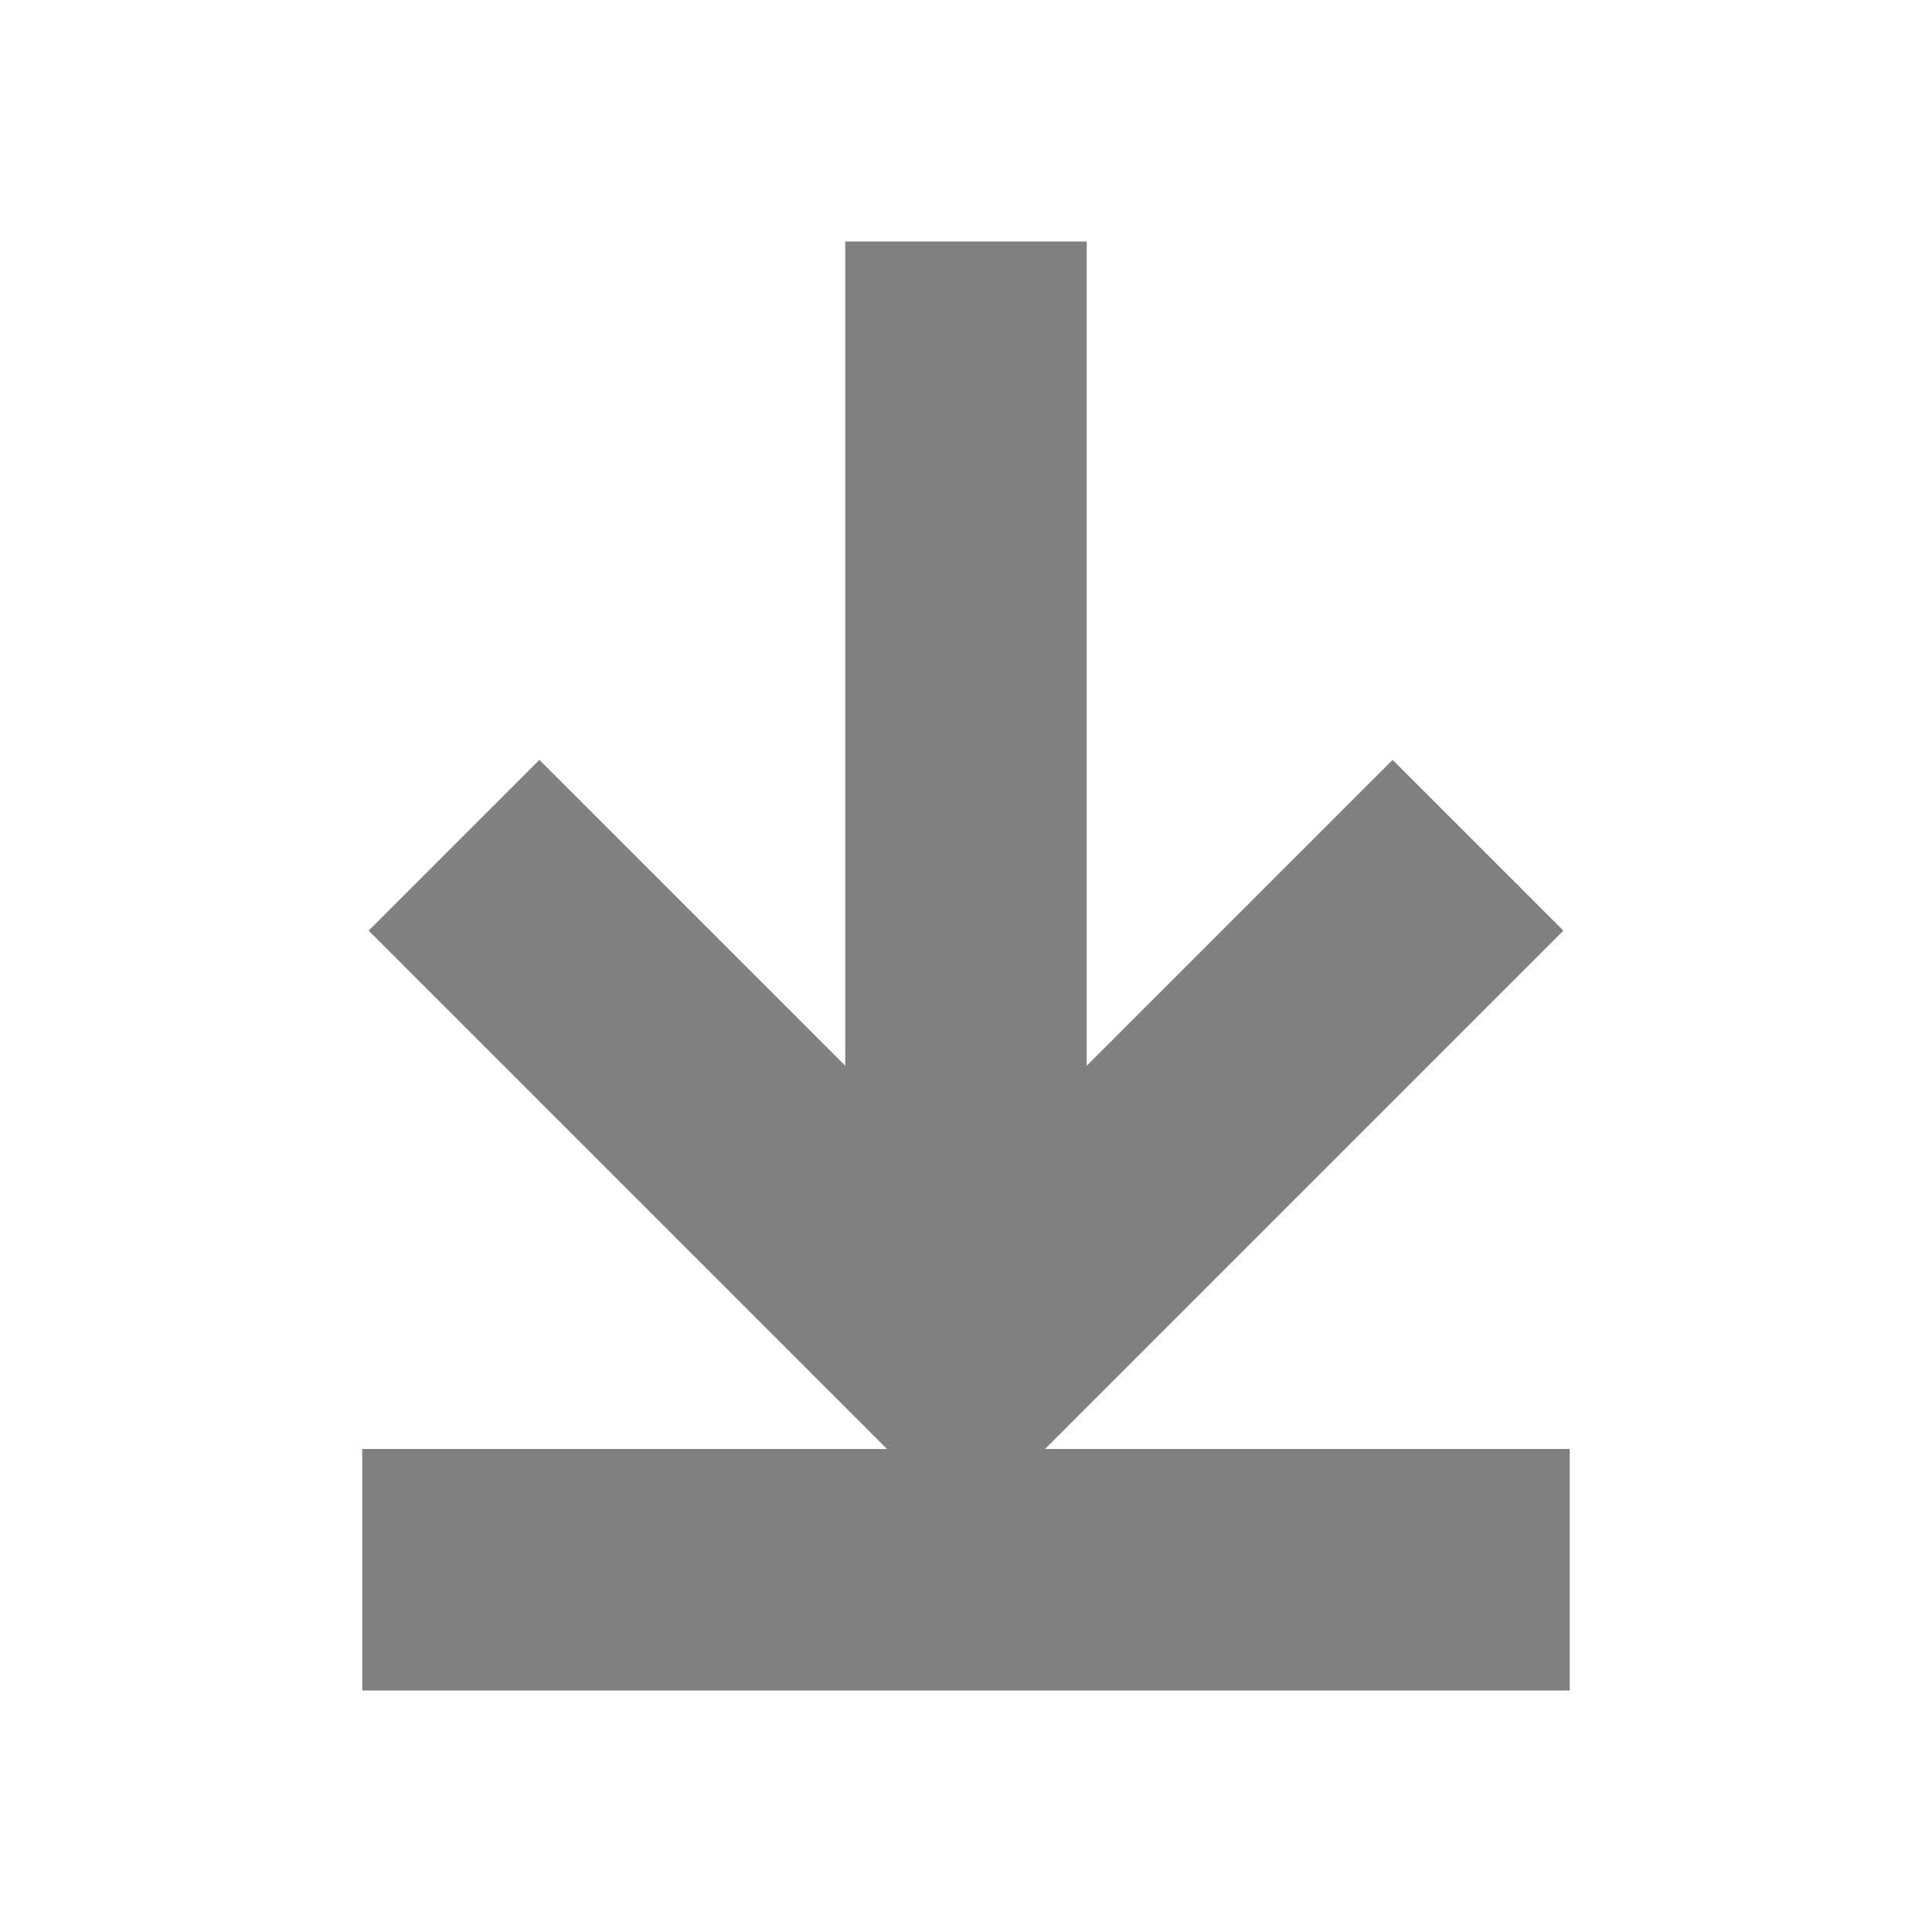 <svg xmlns="http://www.w3.org/2000/svg" viewBox="0 0 16 16"><defs><style>.cls-1{opacity:0;}.cls-2{fill:#fff;}.cls-3{fill:none;stroke:gray;stroke-miterlimit:10;stroke-width:2px;}</style></defs><title>move_to_bottom</title><g id="Layer_2" data-name="Layer 2"><g id="new_icons"><g id="move_to_bottom"><g id="dont_crop_me" data-name="dont crop me" class="cls-1"><rect class="cls-2" width="16" height="16"/></g><line class="cls-3" x1="8" y1="11" x2="8" y2="2"/><polyline class="cls-3" points="12.24 7 8 11.24 3.76 7"/><line class="cls-3" x1="13" y1="13" x2="3" y2="13"/></g></g></g></svg>